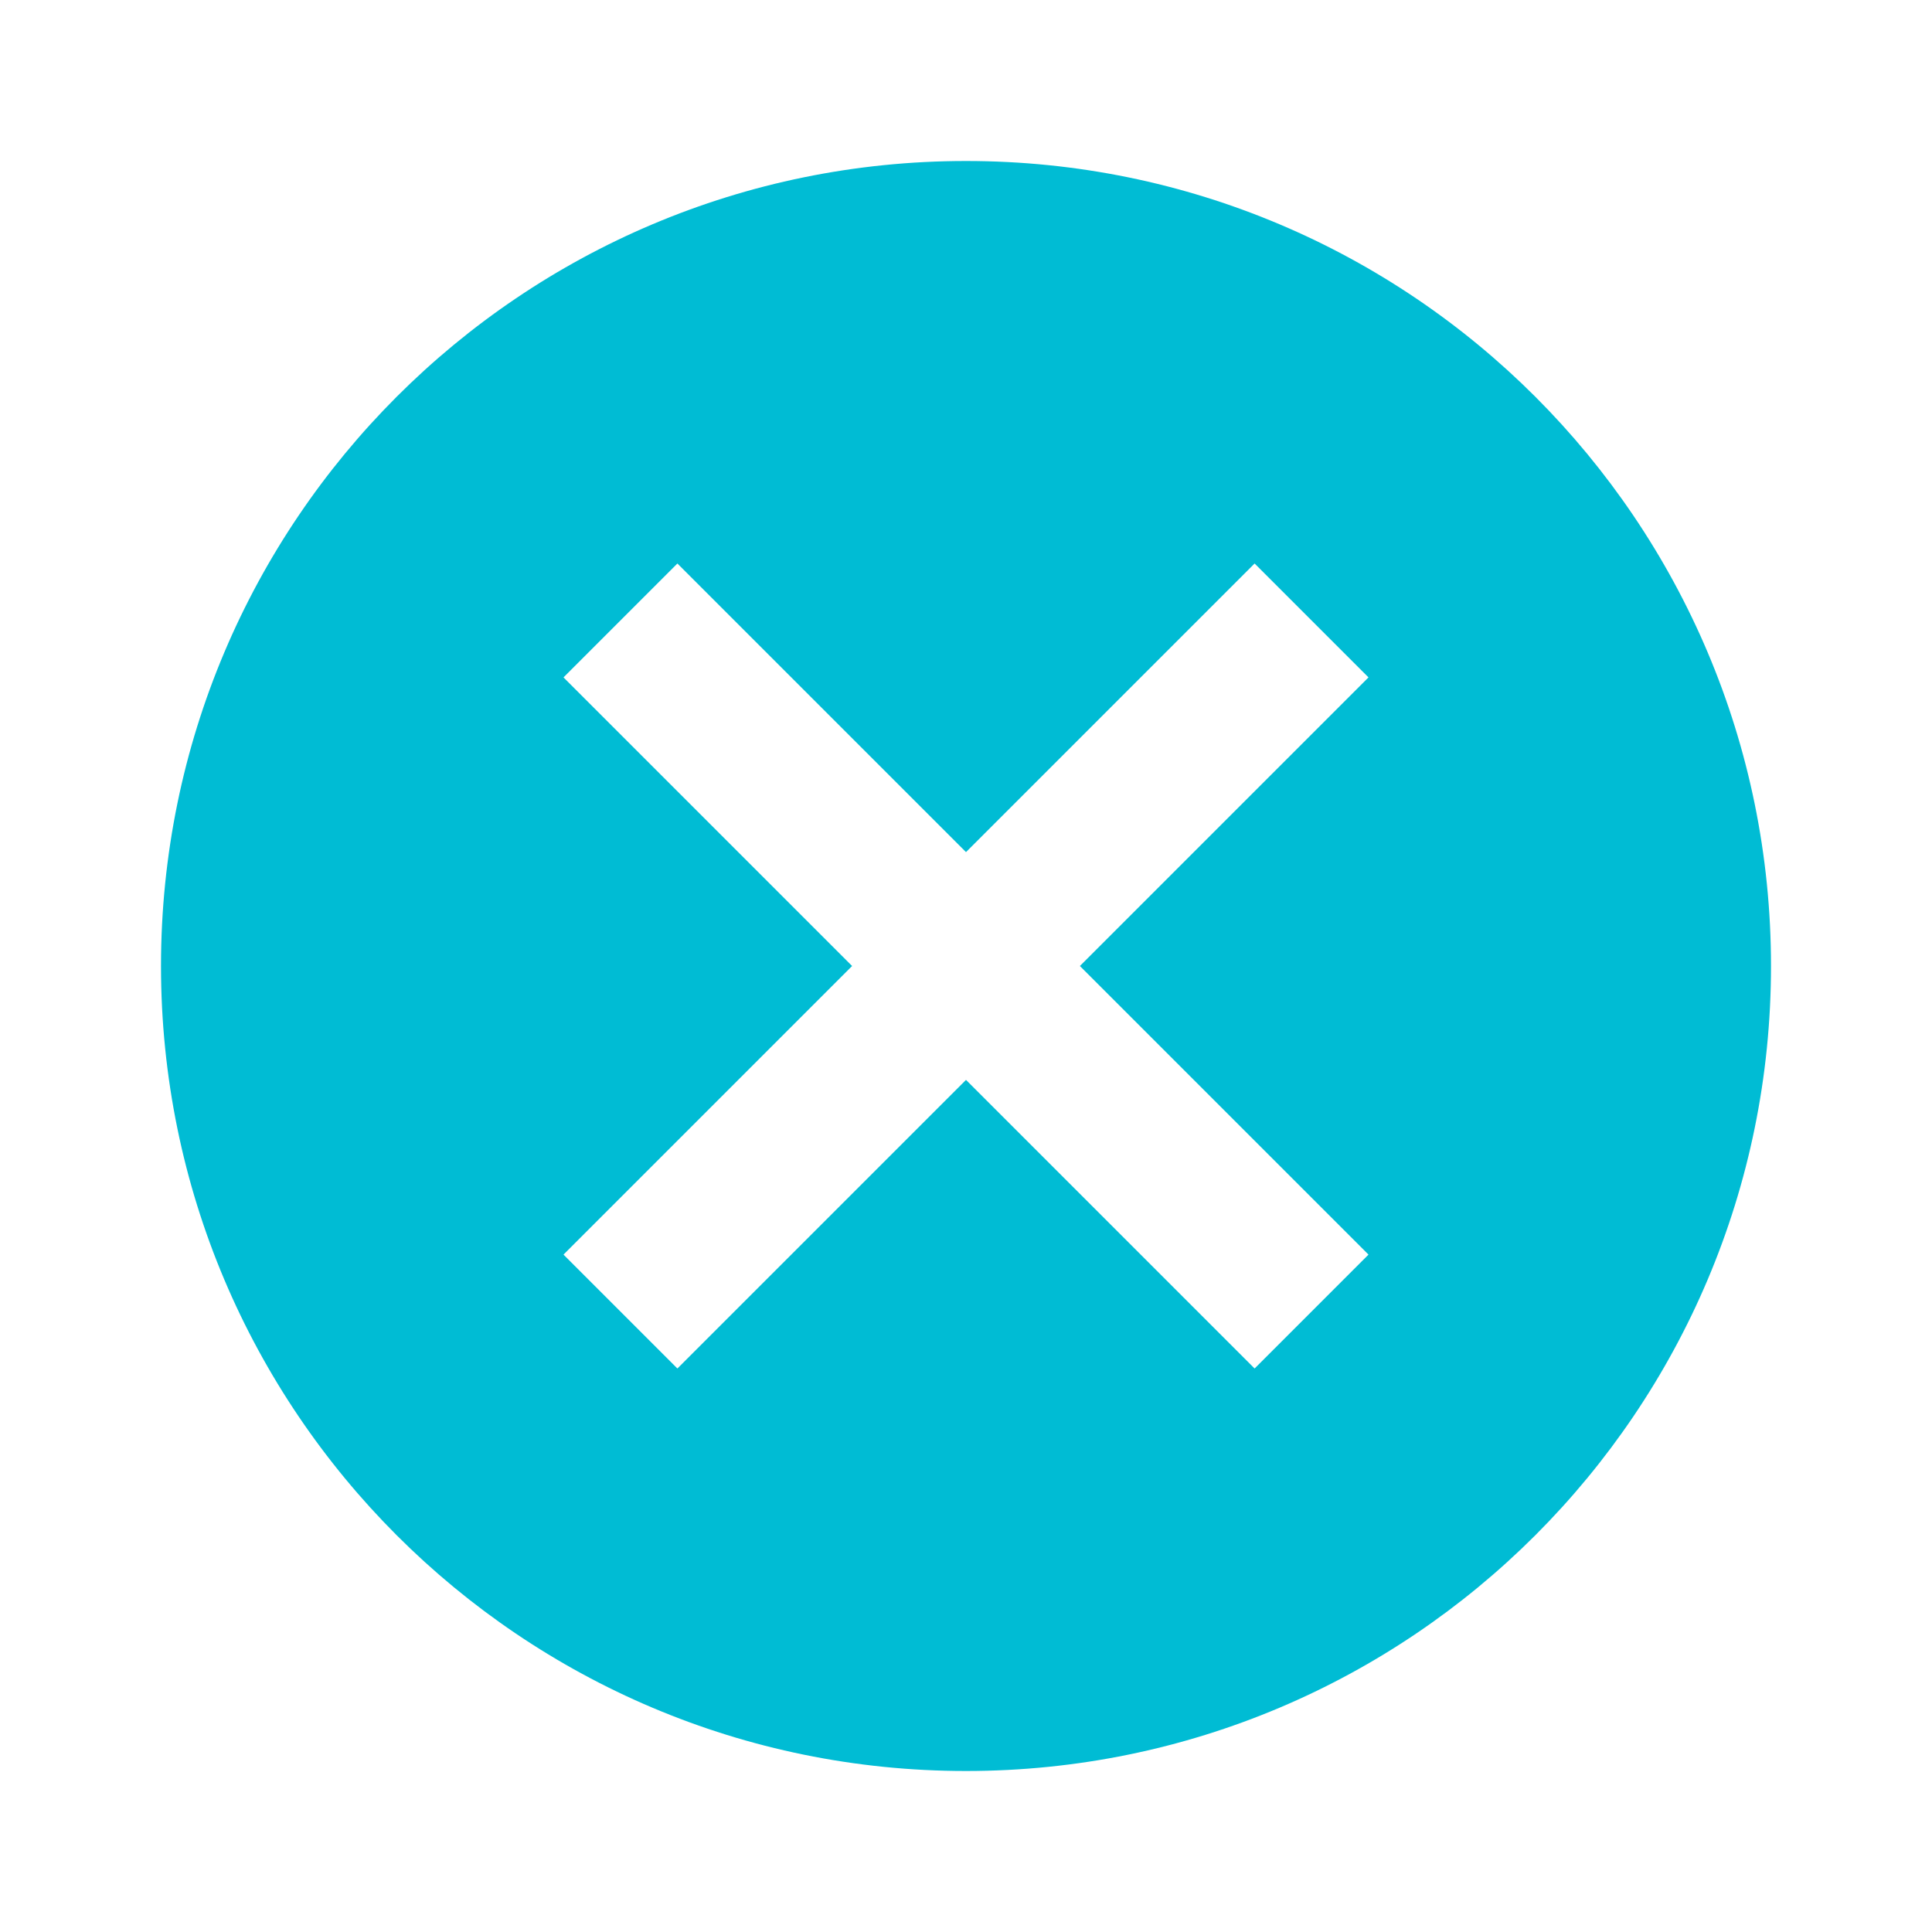 <svg xmlns="http://www.w3.org/2000/svg" viewBox="0 0 48 48" fill="#00BCD4"><path d="M 24,4 C 12.95,4 4,12.95 4,24 4,35.05 12.95,44 24,44 35.05,44 44,35.05 44,24 44,12.95 35.05,4 24,4 Z M 34,31.17 31.17,34 24,26.83 16.83,34 14,31.17 21.17,24 14,16.83 16.83,14 24,21.17 31.17,14 34,16.83 26.83,24 34,31.17 Z"/></svg>